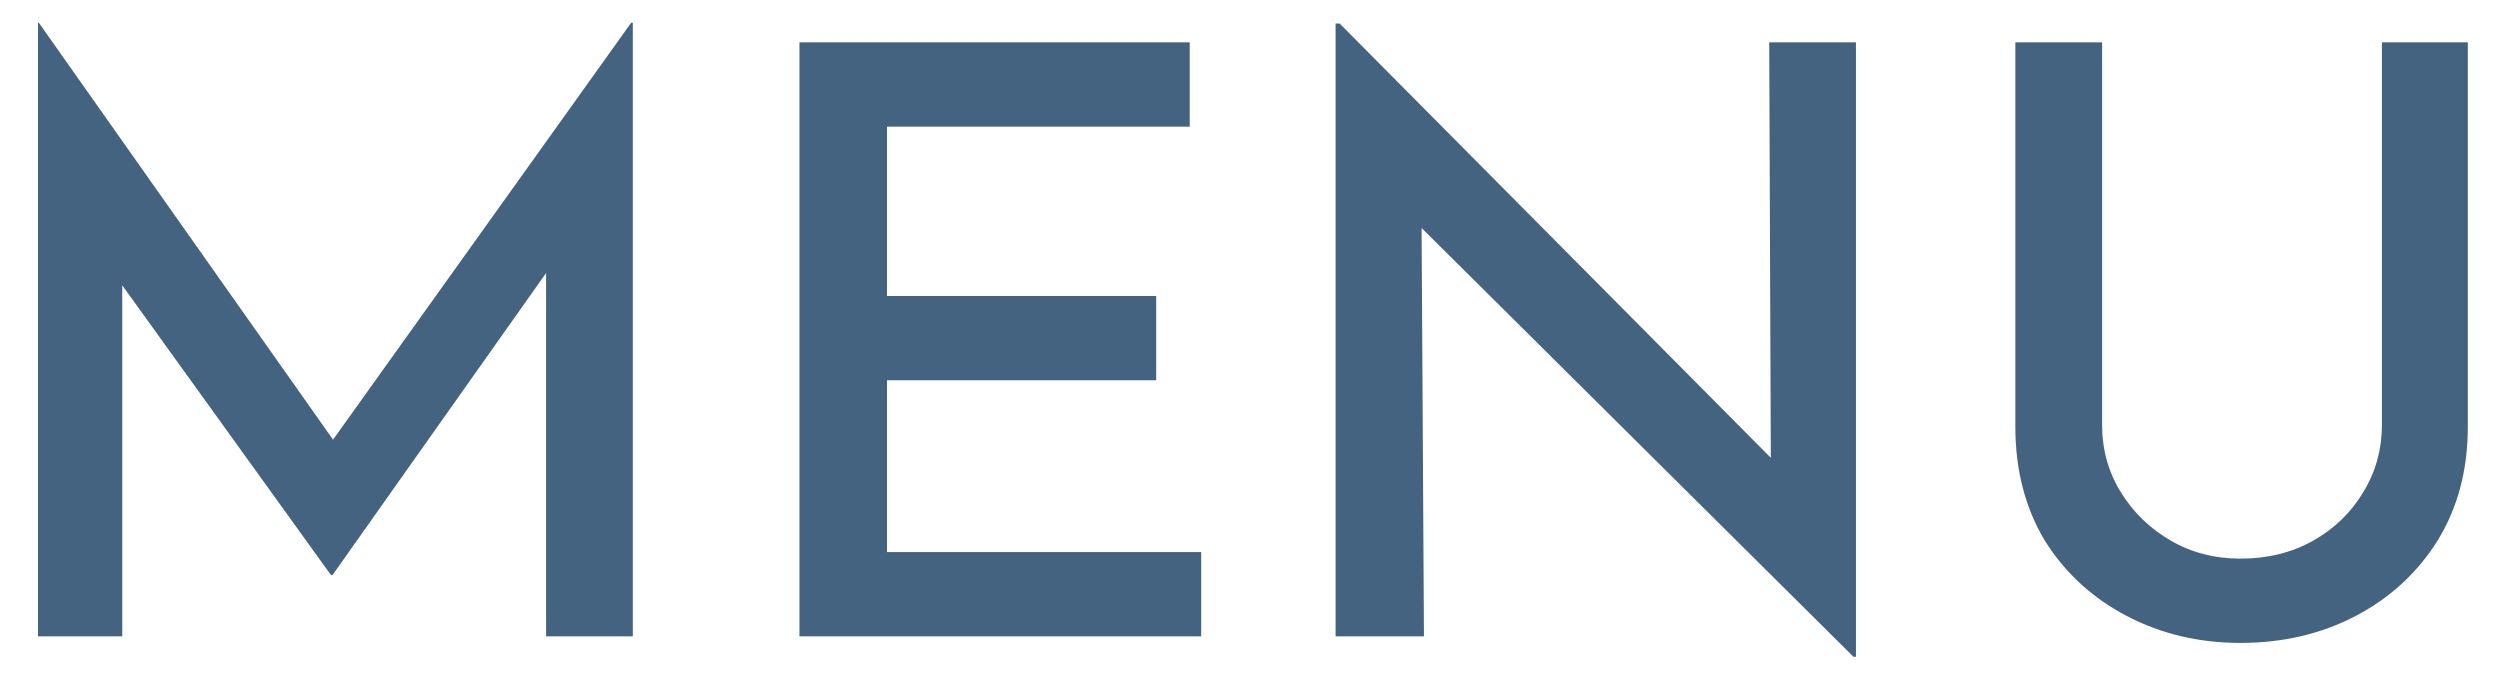 <svg width="55" height="15" viewBox="0 0 55 15" fill="none" xmlns="http://www.w3.org/2000/svg">
<path d="M0.836 14V0.5H0.854L7.802 10.346L6.974 10.166L13.886 0.5H13.922V14H12.014V4.838L12.14 5.828L7.316 12.65H7.28L2.366 5.828L2.69 4.928V14H0.836ZM17.588 0.932H26.174V2.786H19.514V6.512H25.436V8.366H19.514V12.146H26.426V14H17.588V0.932ZM40.777 14.45L30.715 4.46L31.273 4.64L31.327 14H29.383V0.518H29.473L39.409 10.526L38.959 10.4L38.923 0.932H40.831V14.45H40.777ZM46.246 9.338C46.246 9.89 46.384 10.388 46.66 10.832C46.936 11.276 47.302 11.63 47.758 11.894C48.214 12.158 48.724 12.29 49.288 12.29C49.888 12.29 50.422 12.158 50.89 11.894C51.358 11.63 51.724 11.276 51.988 10.832C52.264 10.388 52.402 9.89 52.402 9.338V0.932H54.292V9.392C54.292 10.34 54.07 11.174 53.626 11.894C53.182 12.602 52.582 13.154 51.826 13.55C51.07 13.946 50.224 14.144 49.288 14.144C48.376 14.144 47.542 13.946 46.786 13.55C46.03 13.154 45.43 12.602 44.986 11.894C44.554 11.174 44.338 10.34 44.338 9.392V0.932H46.246V9.338Z" fill="#446381"/>
</svg>
